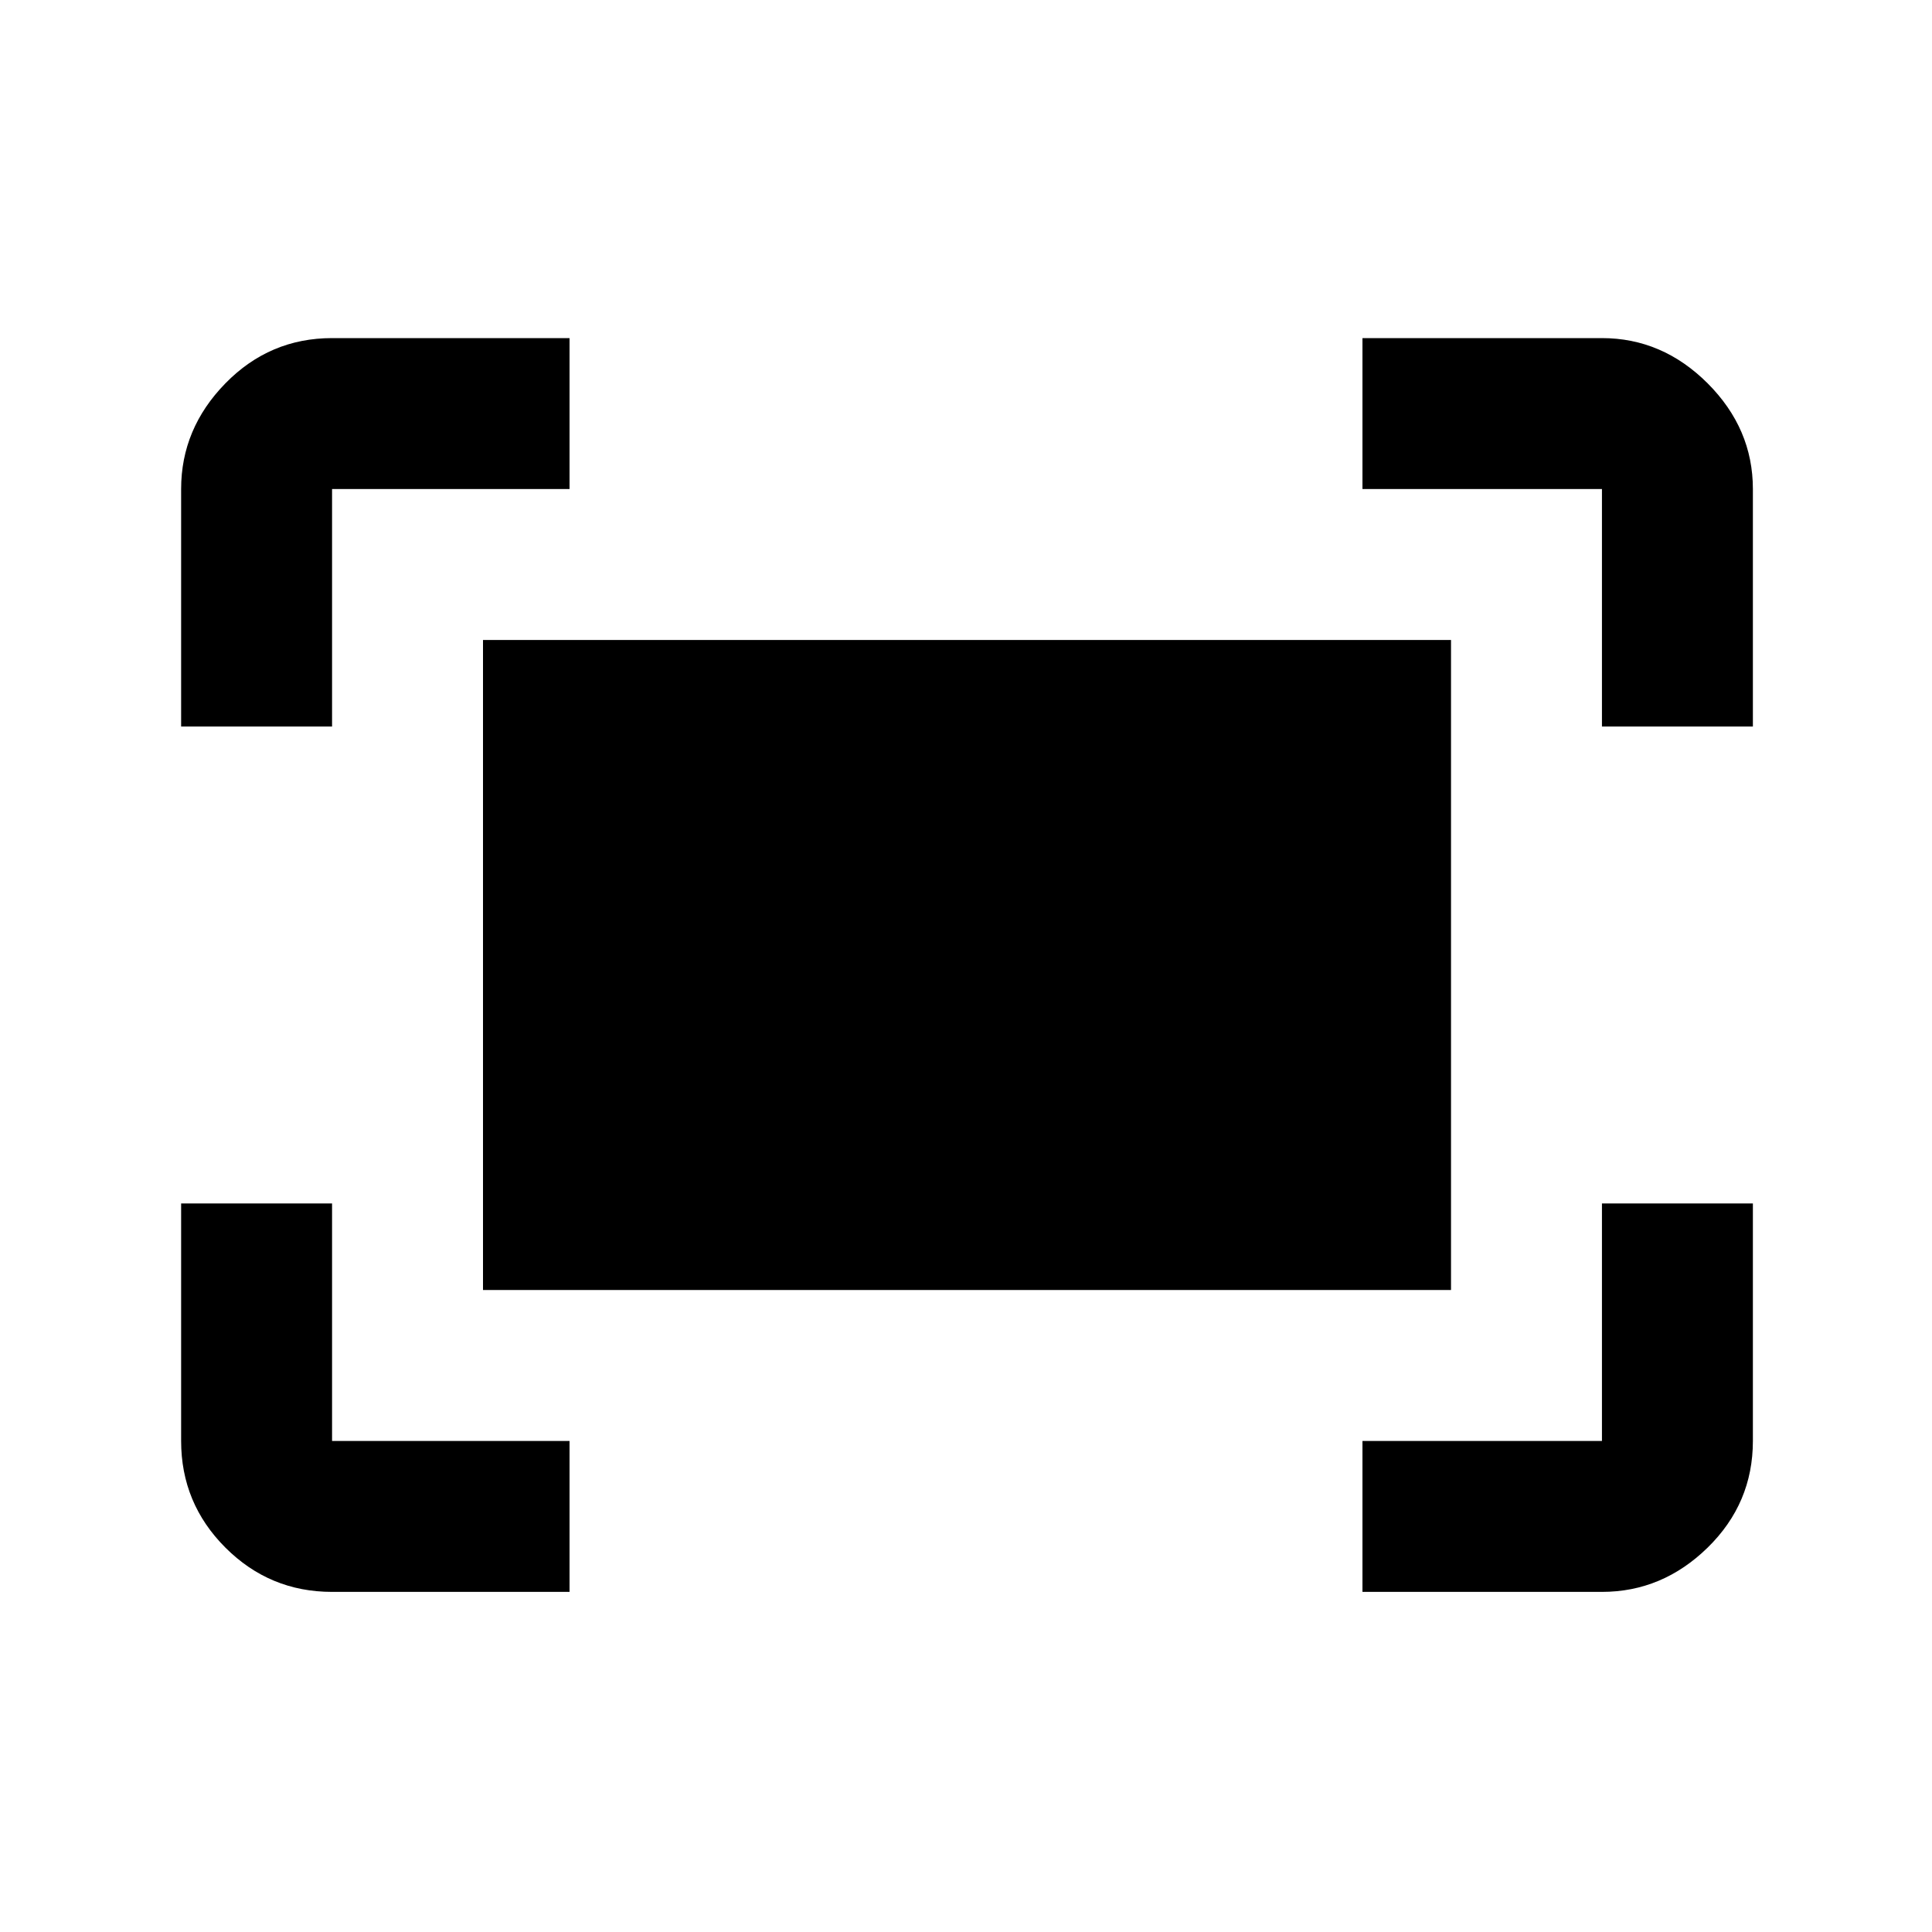 <svg xmlns="http://www.w3.org/2000/svg" height="24" width="24"><path d="M19.9 9.025V6.075Q19.9 6.075 19.9 6.075Q19.9 6.075 19.9 6.075H16.925V4.2H19.9Q20.65 4.2 21.213 4.762Q21.775 5.325 21.775 6.075V9.025ZM2.25 9.025V6.075Q2.25 5.325 2.8 4.762Q3.35 4.2 4.125 4.2H7.075V6.075H4.125Q4.125 6.075 4.125 6.075Q4.125 6.075 4.125 6.075V9.025ZM16.925 19.775V17.9H19.9Q19.9 17.9 19.9 17.9Q19.9 17.9 19.9 17.9V14.95H21.775V17.9Q21.775 18.675 21.213 19.225Q20.65 19.775 19.9 19.775ZM4.125 19.775Q3.35 19.775 2.8 19.225Q2.25 18.675 2.25 17.9V14.95H4.125V17.9Q4.125 17.9 4.125 17.9Q4.125 17.9 4.125 17.9H7.075V19.775ZM6 16.025V7.95H18.025V16.025Z"/></svg>
